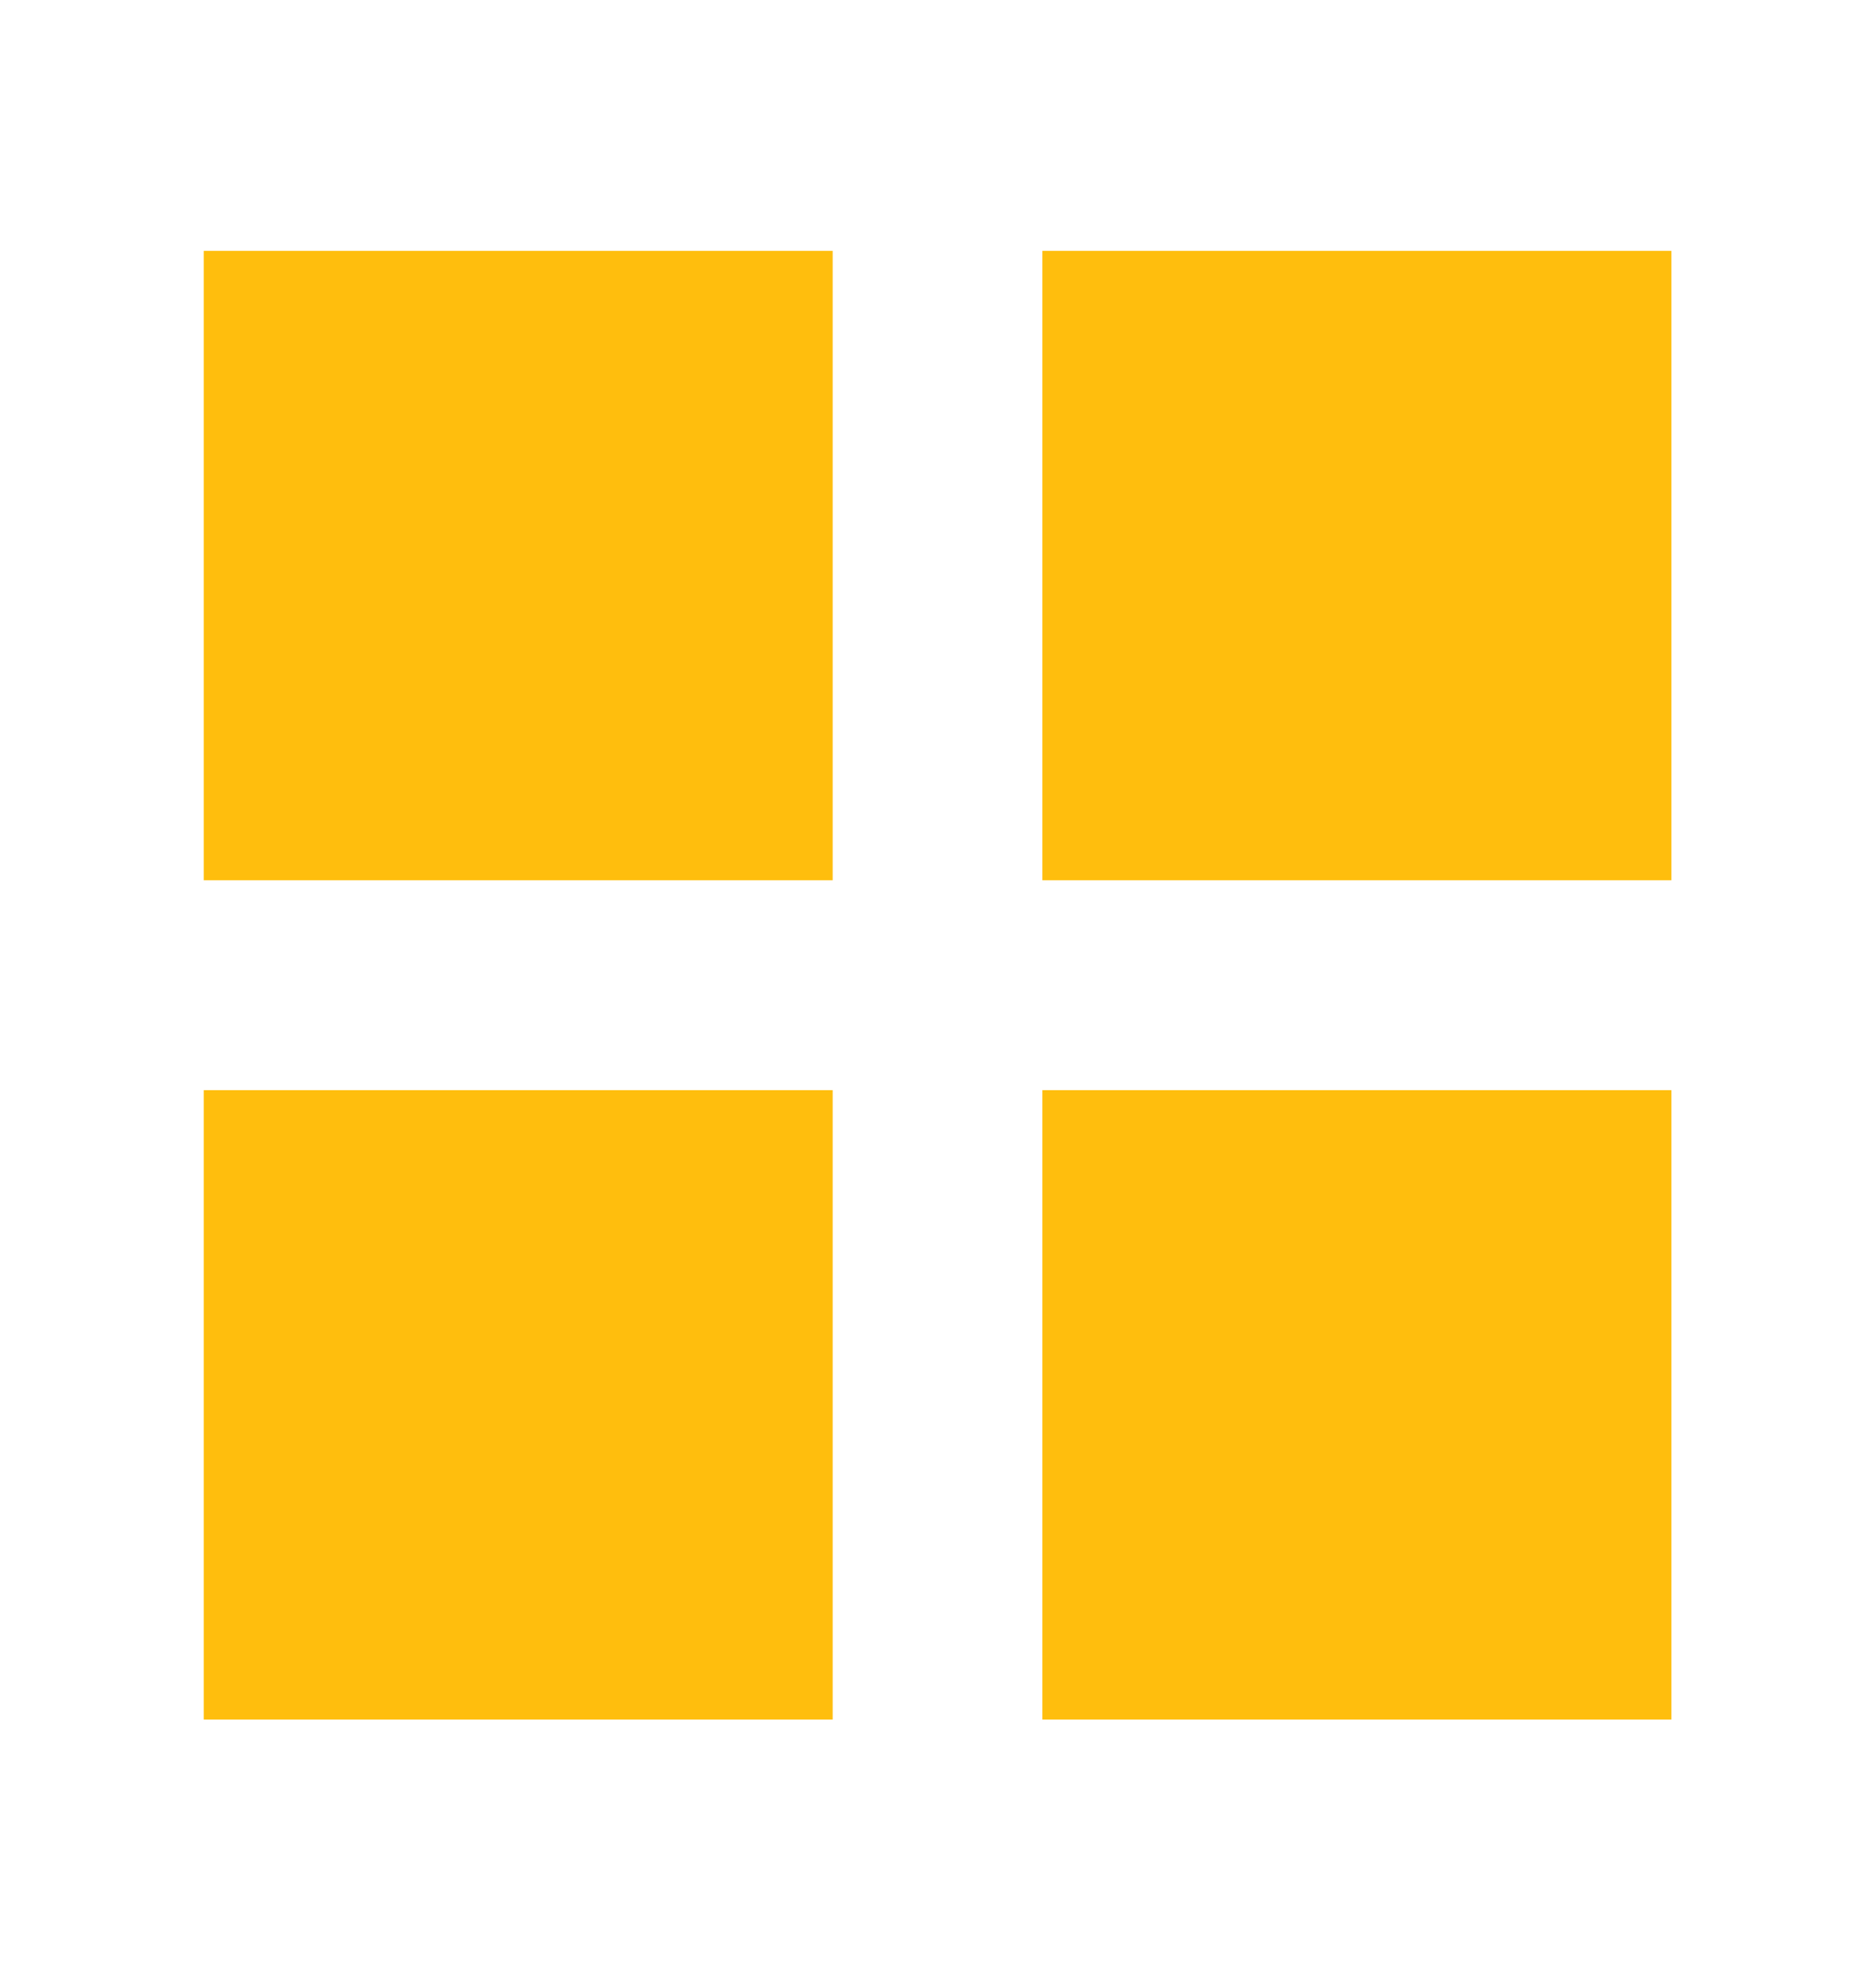 <svg width="20" height="21" viewBox="0 0 20 21" fill="none" xmlns="http://www.w3.org/2000/svg">
<path d="M8.877 11.615H2.172V18.321H8.877V11.615Z" fill="#FFBA00" fill-opacity="0.949"/>
<path d="M8.877 2.673H2.172V9.379H8.877V2.673Z" fill="#FFBA00" fill-opacity="0.949"/>
<path d="M17.819 2.673H11.113V9.379H17.819V2.673Z" fill="#FFBA00" fill-opacity="0.949"/>
<path d="M17.819 11.615H11.113V18.321H17.819V11.615Z" fill="#FFBA00" fill-opacity="0.949"/>
</svg>
